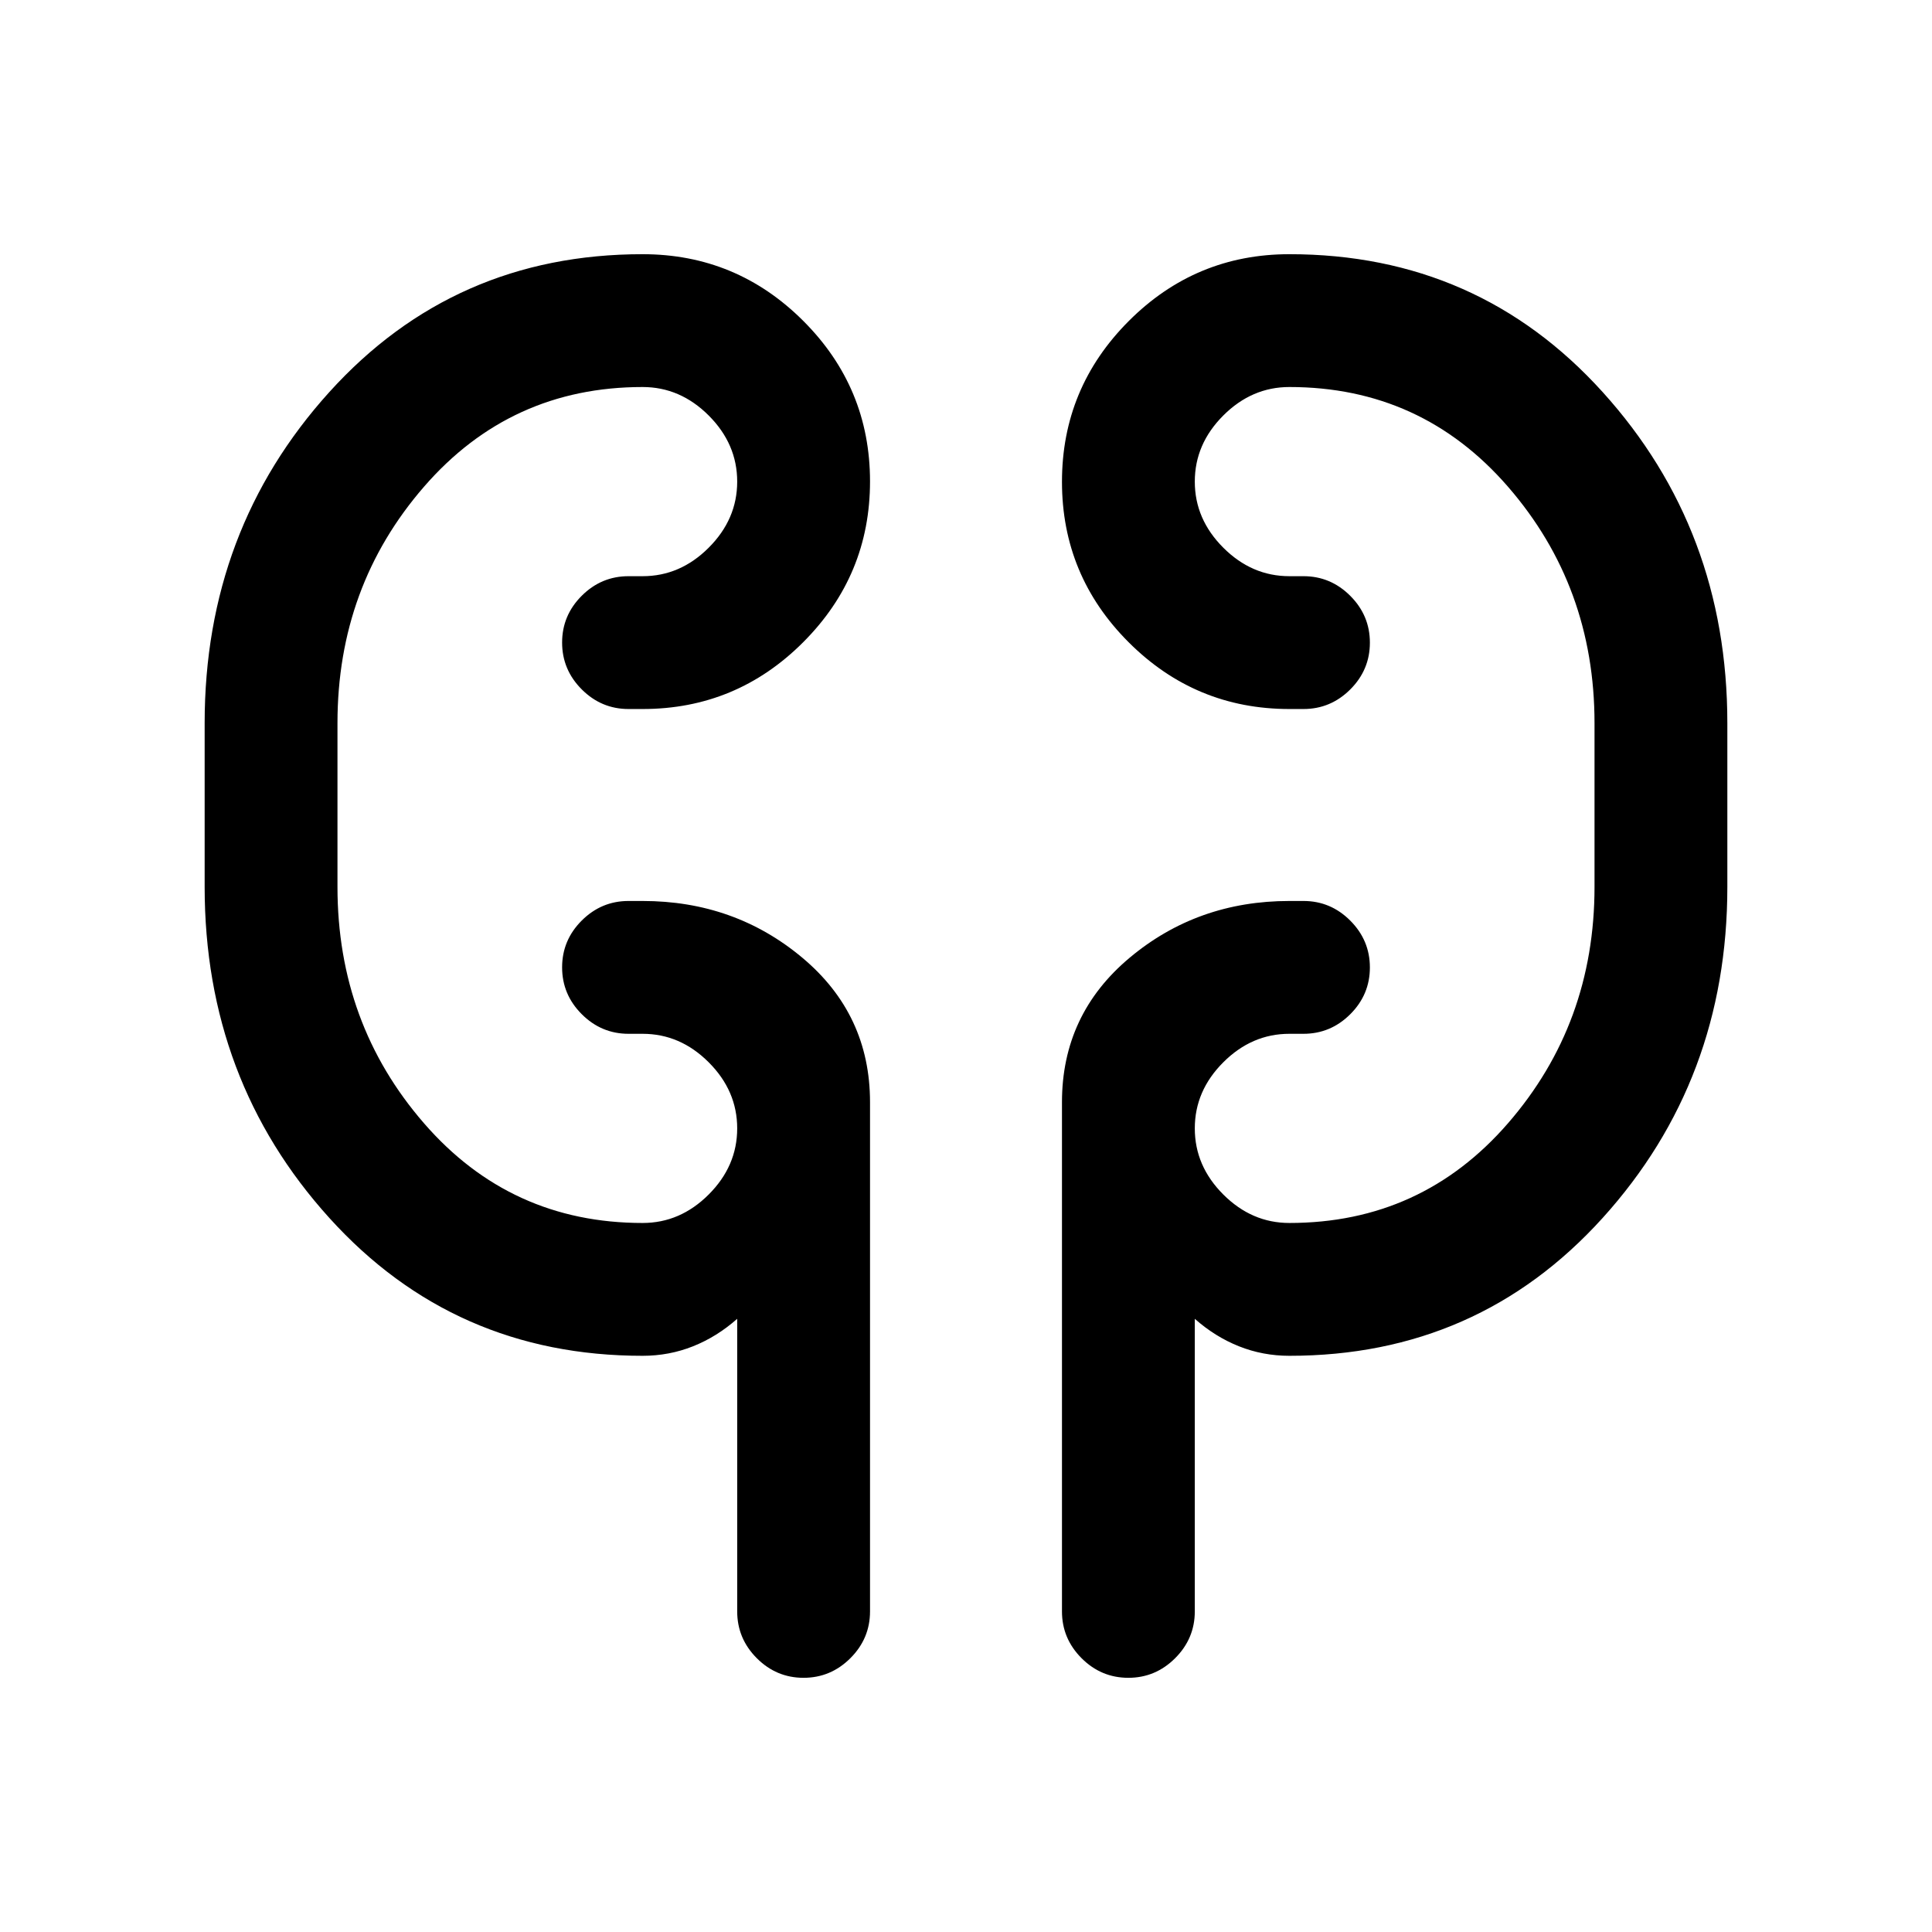<svg xmlns="http://www.w3.org/2000/svg" height="24" viewBox="0 -960 960 960" width="24"><path d="M319.31-286.31q-93.69 0-155.66-68.5-61.96-68.5-61.96-164.5v-81.38q0-96 61.96-164.5 61.97-68.5 155.66-68.5 46.66 0 79.83 33.14t33.17 79.77q0 46.63-33.17 79.86t-79.83 33.23h-7q-13.5 0-23.25-9.76t-9.75-23.27q0-13.51 9.75-23.24 9.75-9.73 23.25-9.73h7q18.69 0 32.84-14.16 14.16-14.15 14.16-32.84 0-18.69-14.16-32.85-14.15-14.15-32.84-14.15-65.62 0-108.62 49.54-43 49.53-43 117.46v81.38q0 67.93 43 117.46 43 49.54 108.62 49.54 18.69 0 32.84-14.15 14.16-14.16 14.16-32.85t-14.16-32.84q-14.15-14.16-32.84-14.16h-7q-13.5 0-23.25-9.76-9.75-9.75-9.75-23.26 0-13.52 9.75-23.25t23.25-9.73h7q45.66 0 79.33 28.17t33.67 71.83v253q0 13.5-9.76 23.25t-23.27 9.75q-13.51 0-23.24-9.75-9.73-9.75-9.73-23.25v-145.38q-10.08 8.92-21.94 13.65-11.86 4.73-25.06 4.73Zm321.38 0q-13.2 0-25.06-4.73t-21.94-13.65v145.38q0 13.5-9.76 23.25-9.75 9.75-23.26 9.75-13.52 0-23.25-9.75t-9.73-23.25v-253q0-43.66 33.67-71.83t79.33-28.17h7q13.5 0 23.25 9.76t9.75 23.27q0 13.51-9.75 23.24-9.75 9.73-23.25 9.73h-7q-18.69 0-32.84 14.16-14.16 14.15-14.16 32.84 0 18.69 14.16 32.85 14.15 14.15 32.84 14.15 65.62 0 108.62-49.54 43-49.53 43-117.46v-81.38q0-67.93-43-117.46-43-49.54-108.62-49.54-18.69 0-32.84 14.15-14.16 14.16-14.16 32.85t14.16 32.84q14.15 14.16 32.84 14.16h7q13.5 0 23.25 9.76 9.75 9.75 9.75 23.26 0 13.52-9.75 23.25t-23.25 9.73h-7q-46.66 0-79.83-33.14t-33.17-79.77q0-46.63 33.17-79.86t79.83-33.23q93.69 0 155.66 68.5 61.96 68.5 61.96 164.5v81.38q0 96-61.96 164.5-61.97 68.5-155.66 68.5Zm-473-246v-55.38 55.38Zm624.62-55.38v68.38-68.38Z"/></svg>